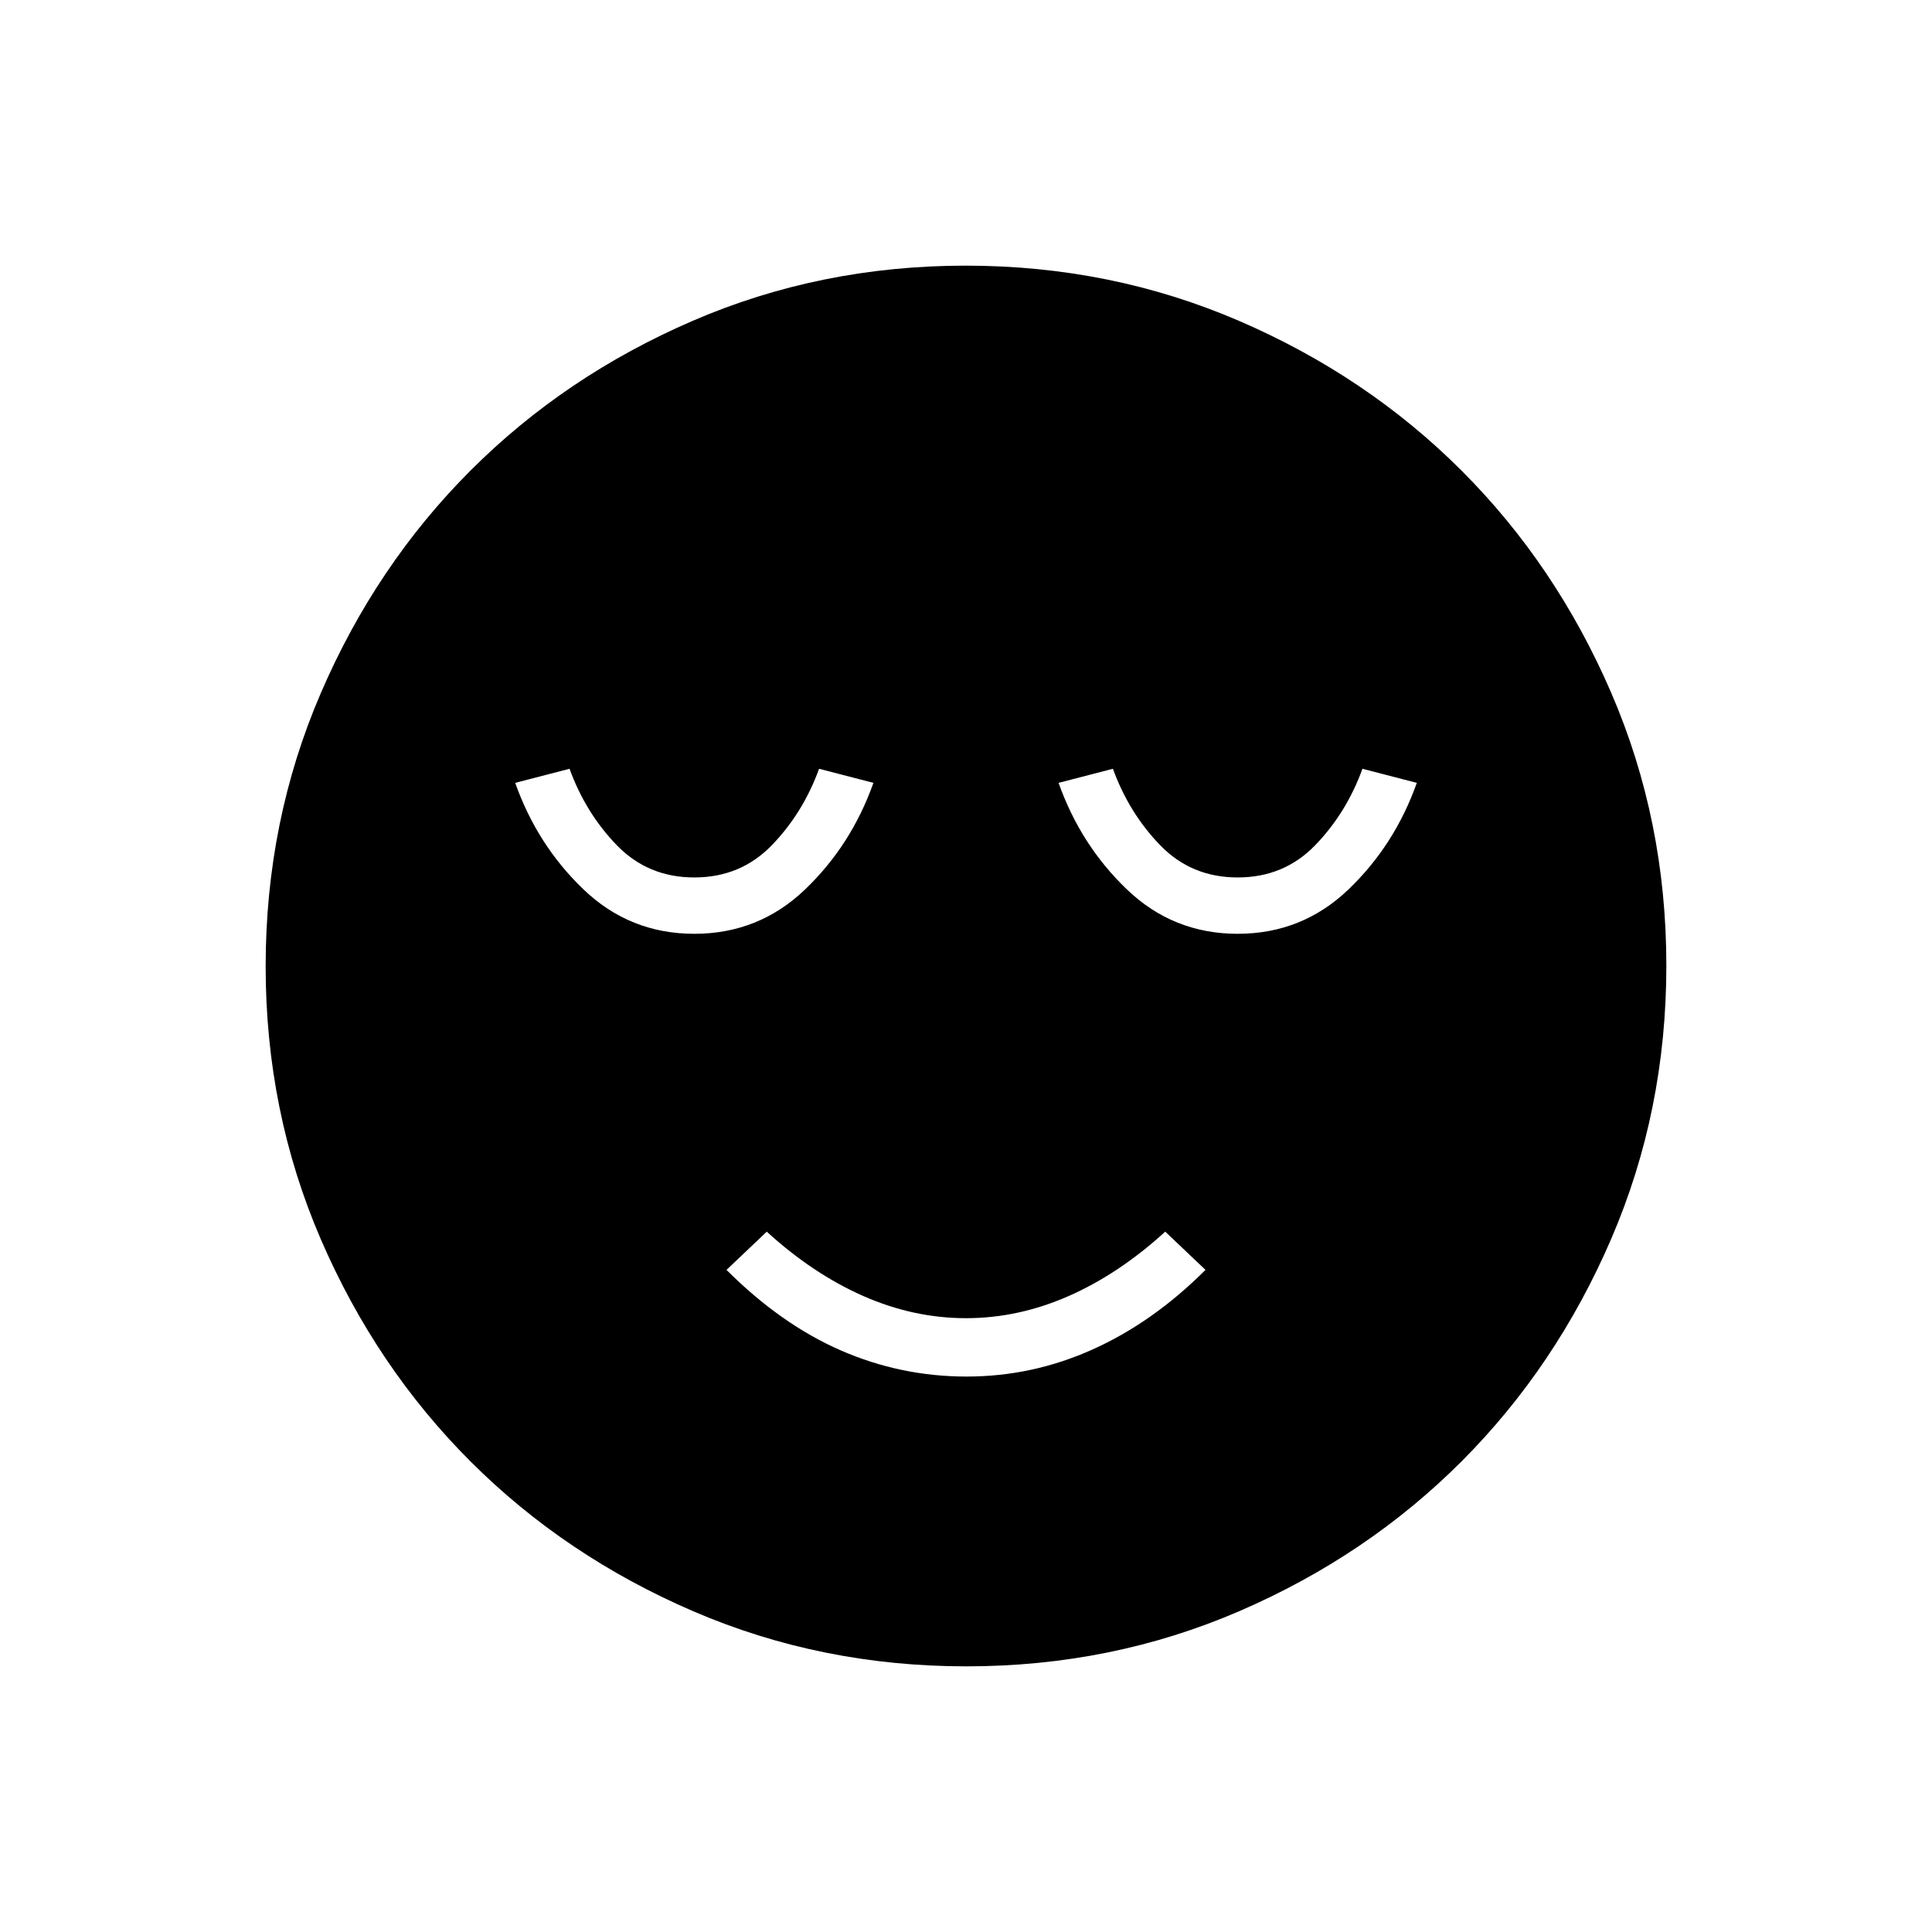 <svg xmlns="http://www.w3.org/2000/svg" height="48" viewBox="0 -960 960 960" width="48"><path d="M480.28-276Q513-276 543-289.5t56-39.5l-20-19q-23 21-48 32t-51 11q-26 0-51-11t-48-32l-20 19q27 27 56.78 40t62.5 13Zm-.11 144q-72.17 0-135.73-27.39-63.56-27.39-110.57-74.35-47.02-46.96-74.44-110.43Q132-407.65 132-479.83q0-72.17 27.39-135.73 27.39-63.56 74.35-110.57 46.96-47.02 110.43-74.44Q407.65-828 479.83-828q72.17 0 135.73 27.39 63.56 27.39 110.57 74.35 47.02 46.96 74.44 110.43Q828-552.35 828-480.17q0 72.17-27.39 135.73-27.39 63.56-74.35 110.57-46.96 47.02-110.43 74.44Q552.35-132 480.17-132ZM345-496q32 0 55-22t34-53l-27-7q-8 22-23.5 38T345-524q-23 0-38.5-16T283-578l-27 7q11 31 34 53t55 22Zm270 0q32 0 55-22t34-53l-27-7q-8 22-23.5 38T615-524q-23 0-38.5-16T553-578l-27 7q11 31 34 53t55 22Z"/></svg>